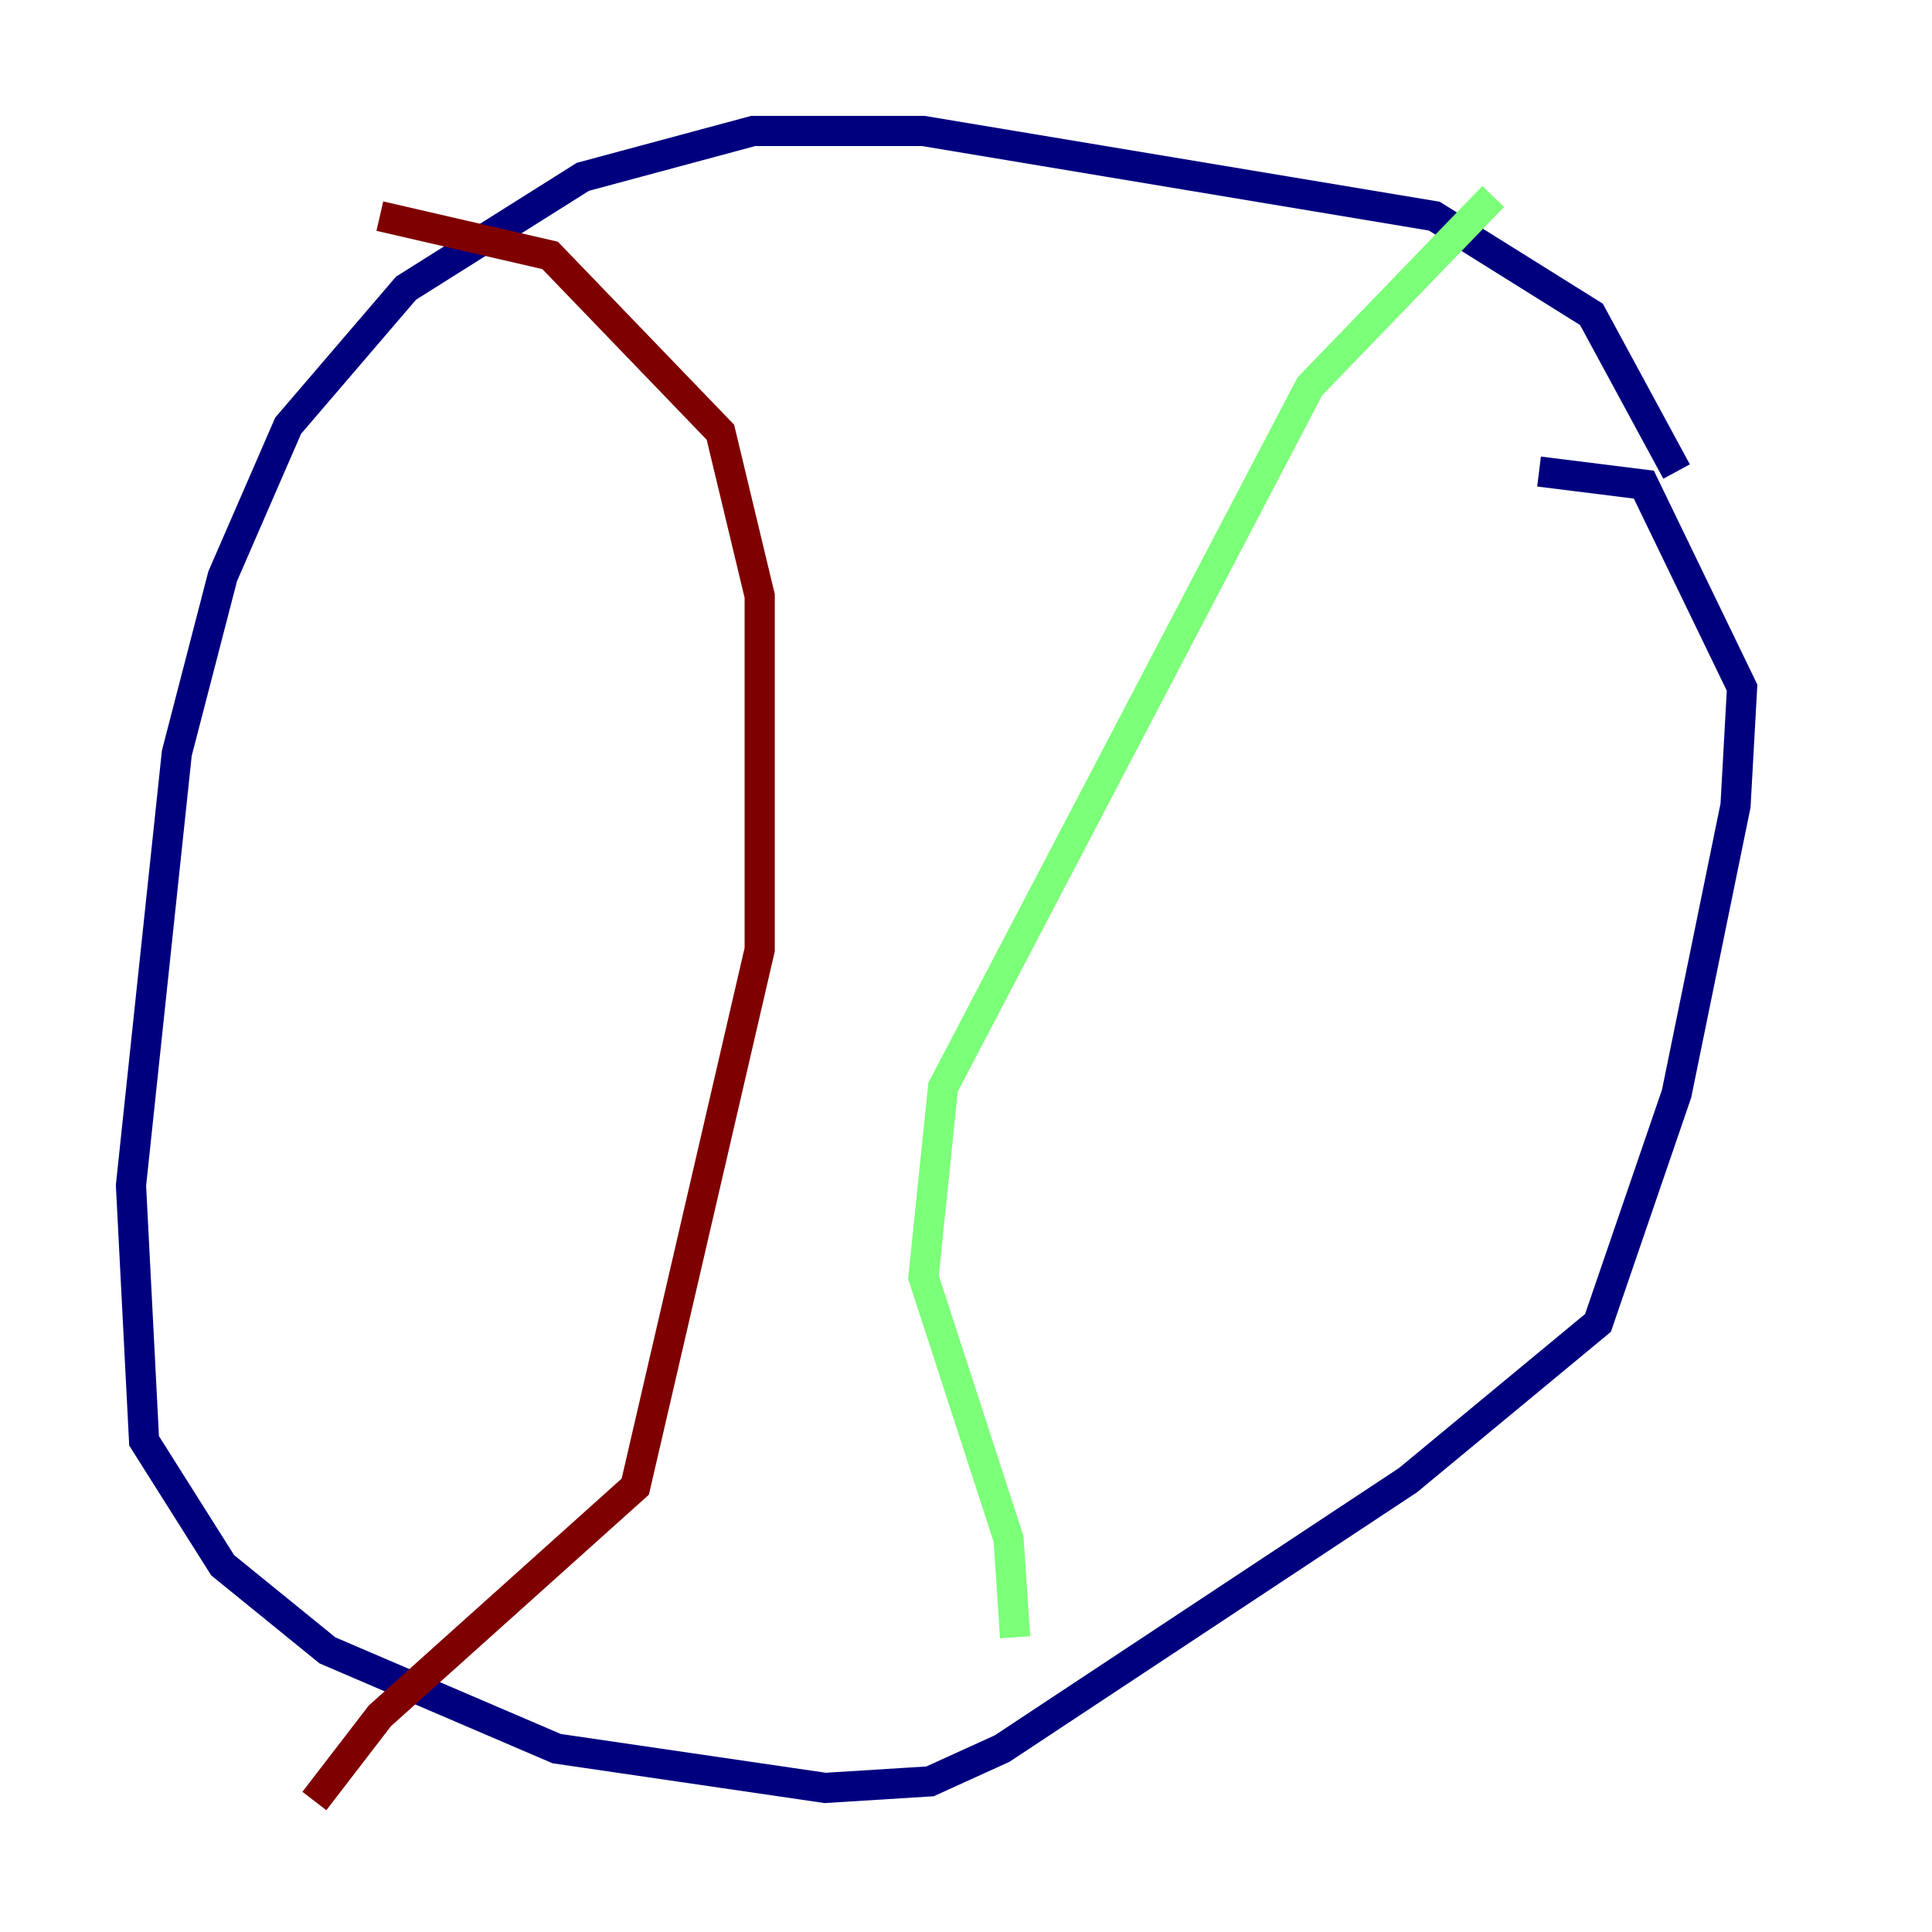 <?xml version="1.0" encoding="utf-8" ?>
<svg baseProfile="tiny" height="128" version="1.2" viewBox="0,0,128,128" width="128" xmlns="http://www.w3.org/2000/svg" xmlns:ev="http://www.w3.org/2001/xml-events" xmlns:xlink="http://www.w3.org/1999/xlink"><defs /><polyline fill="none" points="111.078,31.241 105.437,20.827 95.024,14.319 61.18,8.678 49.898,8.678 38.617,11.715 26.902,19.091 19.091,28.203 14.752,38.183 11.715,49.898 8.678,78.536 9.546,95.458 14.752,103.702 21.695,109.342 36.881,115.851 54.671,118.454 61.614,118.02 66.386,115.851 93.288,98.061 105.871,87.647 111.078,72.461 114.983,53.37 115.417,45.559 108.909,32.108 101.966,31.241" stroke="#00007f" stroke-width="2" /><polyline fill="none" points="98.929,13.017 86.78,25.6 62.481,72.027 61.18,84.61 66.82,101.966 67.254,108.475" stroke="#7cff79" stroke-width="2" /><polyline fill="none" points="25.166,14.319 36.447,16.922 47.729,28.637 50.332,39.485 50.332,62.915 42.088,98.495 25.166,113.681 20.827,119.322" stroke="#7f0000" stroke-width="2" /></svg>